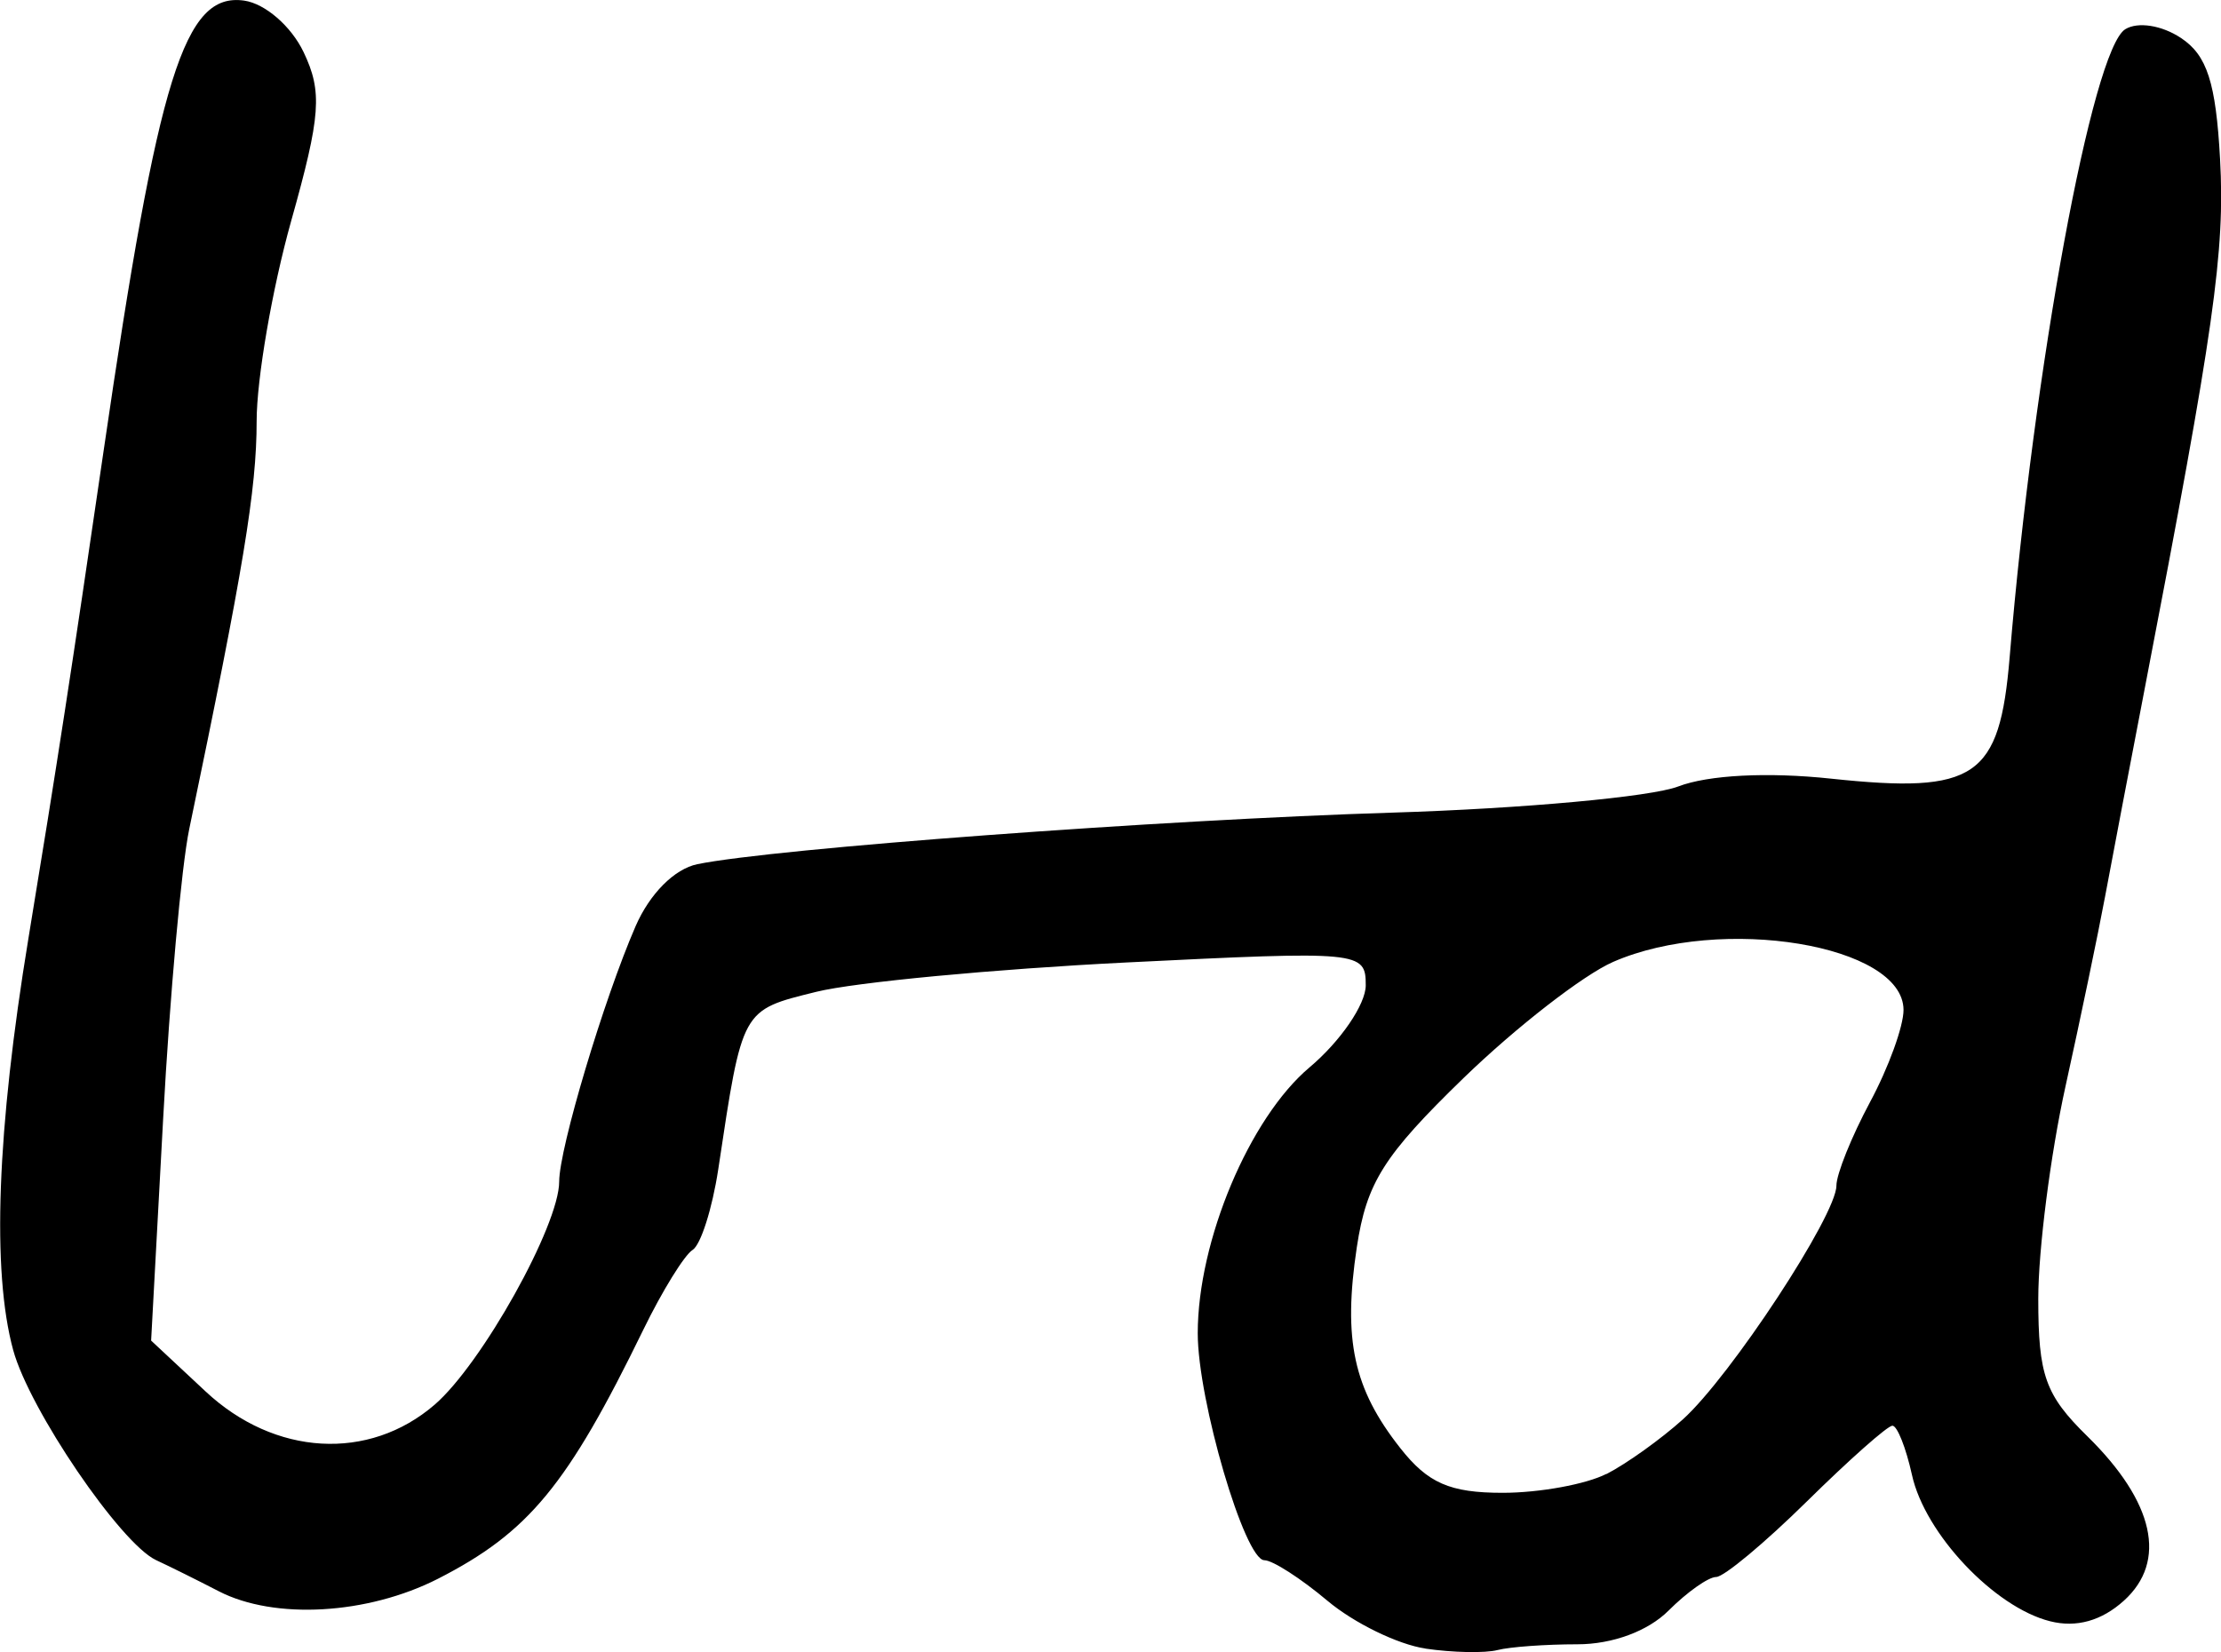 <?xml version="1.0" encoding="UTF-8" standalone="no"?>
<svg
   xmlns:dc="http://purl.org/dc/elements/1.1/"
   xmlns:cc="http://creativecommons.org/ns#"
   xmlns:rdf="http://www.w3.org/1999/02/22-rdf-syntax-ns#"
   xmlns:svg="http://www.w3.org/2000/svg"
   xmlns="http://www.w3.org/2000/svg"
   id="svg2094"
   viewBox="0 0 21.575 16.052"
   version="1.1"
   height="16.052"
   width="21.575">
  <defs
     id="defs2098" />
  <g
     transform="translate(-611.715,-249.817)"
     id="g2092">
    <g
       style="stroke-width:0.163"
       id="g2081">
      <path
         d="m 627.32,264.14 c 0.196,-0.101 0.53,-0.34 0.742,-0.531 0.462,-0.416 1.492,-1.984 1.492,-2.271 0,-0.112 0.147,-0.477 0.327,-0.813 0.18,-0.335 0.326,-0.738 0.325,-0.896 -0.003,-0.632 -1.769,-0.924 -2.82,-0.466 -0.289,0.126 -0.942,0.633 -1.452,1.127 -0.778,0.755 -0.944,1.018 -1.039,1.647 -0.135,0.899 -0.033,1.372 0.422,1.95 0.268,0.341 0.482,0.435 0.994,0.435 0.359,0 0.812,-0.083 1.009,-0.184 z m -1.759,1.695 c -0.266,-0.039 -0.694,-0.248 -0.951,-0.464 -0.258,-0.217 -0.533,-0.394 -0.613,-0.394 -0.191,0 -0.647,-1.554 -0.647,-2.205 0,-0.898 0.502,-2.091 1.085,-2.583 0.301,-0.253 0.547,-0.613 0.547,-0.798 0,-0.331 -0.046,-0.335 -2.326,-0.222 -1.28,0.064 -2.635,0.192 -3.011,0.285 -0.73,0.181 -0.717,0.157 -0.953,1.726 -0.058,0.381 -0.17,0.733 -0.249,0.782 -0.079,0.049 -0.295,0.398 -0.479,0.776 -0.737,1.513 -1.114,1.969 -1.994,2.419 -0.685,0.349 -1.589,0.401 -2.131,0.121 -0.201,-0.104 -0.474,-0.24 -0.608,-0.302 -0.346,-0.162 -1.23,-1.462 -1.388,-2.041 -0.209,-0.768 -0.158,-2.138 0.148,-3.999 0.277,-1.682 0.42,-2.611 0.73,-4.735 0.533,-3.655 0.785,-4.461 1.366,-4.378 0.204,0.029 0.457,0.249 0.577,0.5 0.184,0.386 0.168,0.615 -0.121,1.643 -0.184,0.657 -0.335,1.532 -0.335,1.945 0,0.662 -0.129,1.441 -0.655,3.963 -0.075,0.359 -0.189,1.624 -0.253,2.811 l -0.117,2.158 0.53,0.495 c 0.671,0.627 1.585,0.679 2.224,0.128 0.458,-0.395 1.21,-1.742 1.21,-2.168 0,-0.321 0.433,-1.77 0.742,-2.481 0.137,-0.315 0.377,-0.557 0.6,-0.603 0.744,-0.153 4.51,-0.432 6.752,-0.501 1.264,-0.039 2.513,-0.153 2.776,-0.254 0.292,-0.112 0.869,-0.142 1.486,-0.076 1.406,0.149 1.636,-0.008 1.734,-1.18 0.235,-2.824 0.803,-5.904 1.123,-6.102 0.122,-0.075 0.354,-0.039 0.541,0.085 0.254,0.168 0.339,0.433 0.38,1.177 0.049,0.899 -0.057,1.642 -0.728,5.124 -0.147,0.763 -0.322,1.682 -0.389,2.041 -0.067,0.359 -0.24,1.19 -0.385,1.847 -0.145,0.657 -0.264,1.585 -0.264,2.062 0,0.744 0.068,0.935 0.477,1.336 0.65,0.638 0.778,1.214 0.355,1.597 -0.217,0.196 -0.462,0.265 -0.718,0.2 -0.541,-0.136 -1.216,-0.851 -1.341,-1.422 -0.058,-0.263 -0.143,-0.478 -0.19,-0.478 -0.047,0 -0.42,0.331 -0.83,0.735 -0.41,0.404 -0.807,0.735 -0.882,0.735 -0.075,0 -0.283,0.147 -0.463,0.327 -0.199,0.199 -0.544,0.327 -0.885,0.327 -0.307,0 -0.656,0.025 -0.776,0.056 -0.12,0.031 -0.435,0.025 -0.7,-0.014 z"
         id="bed" />
    </g>
  </g>
</svg>
